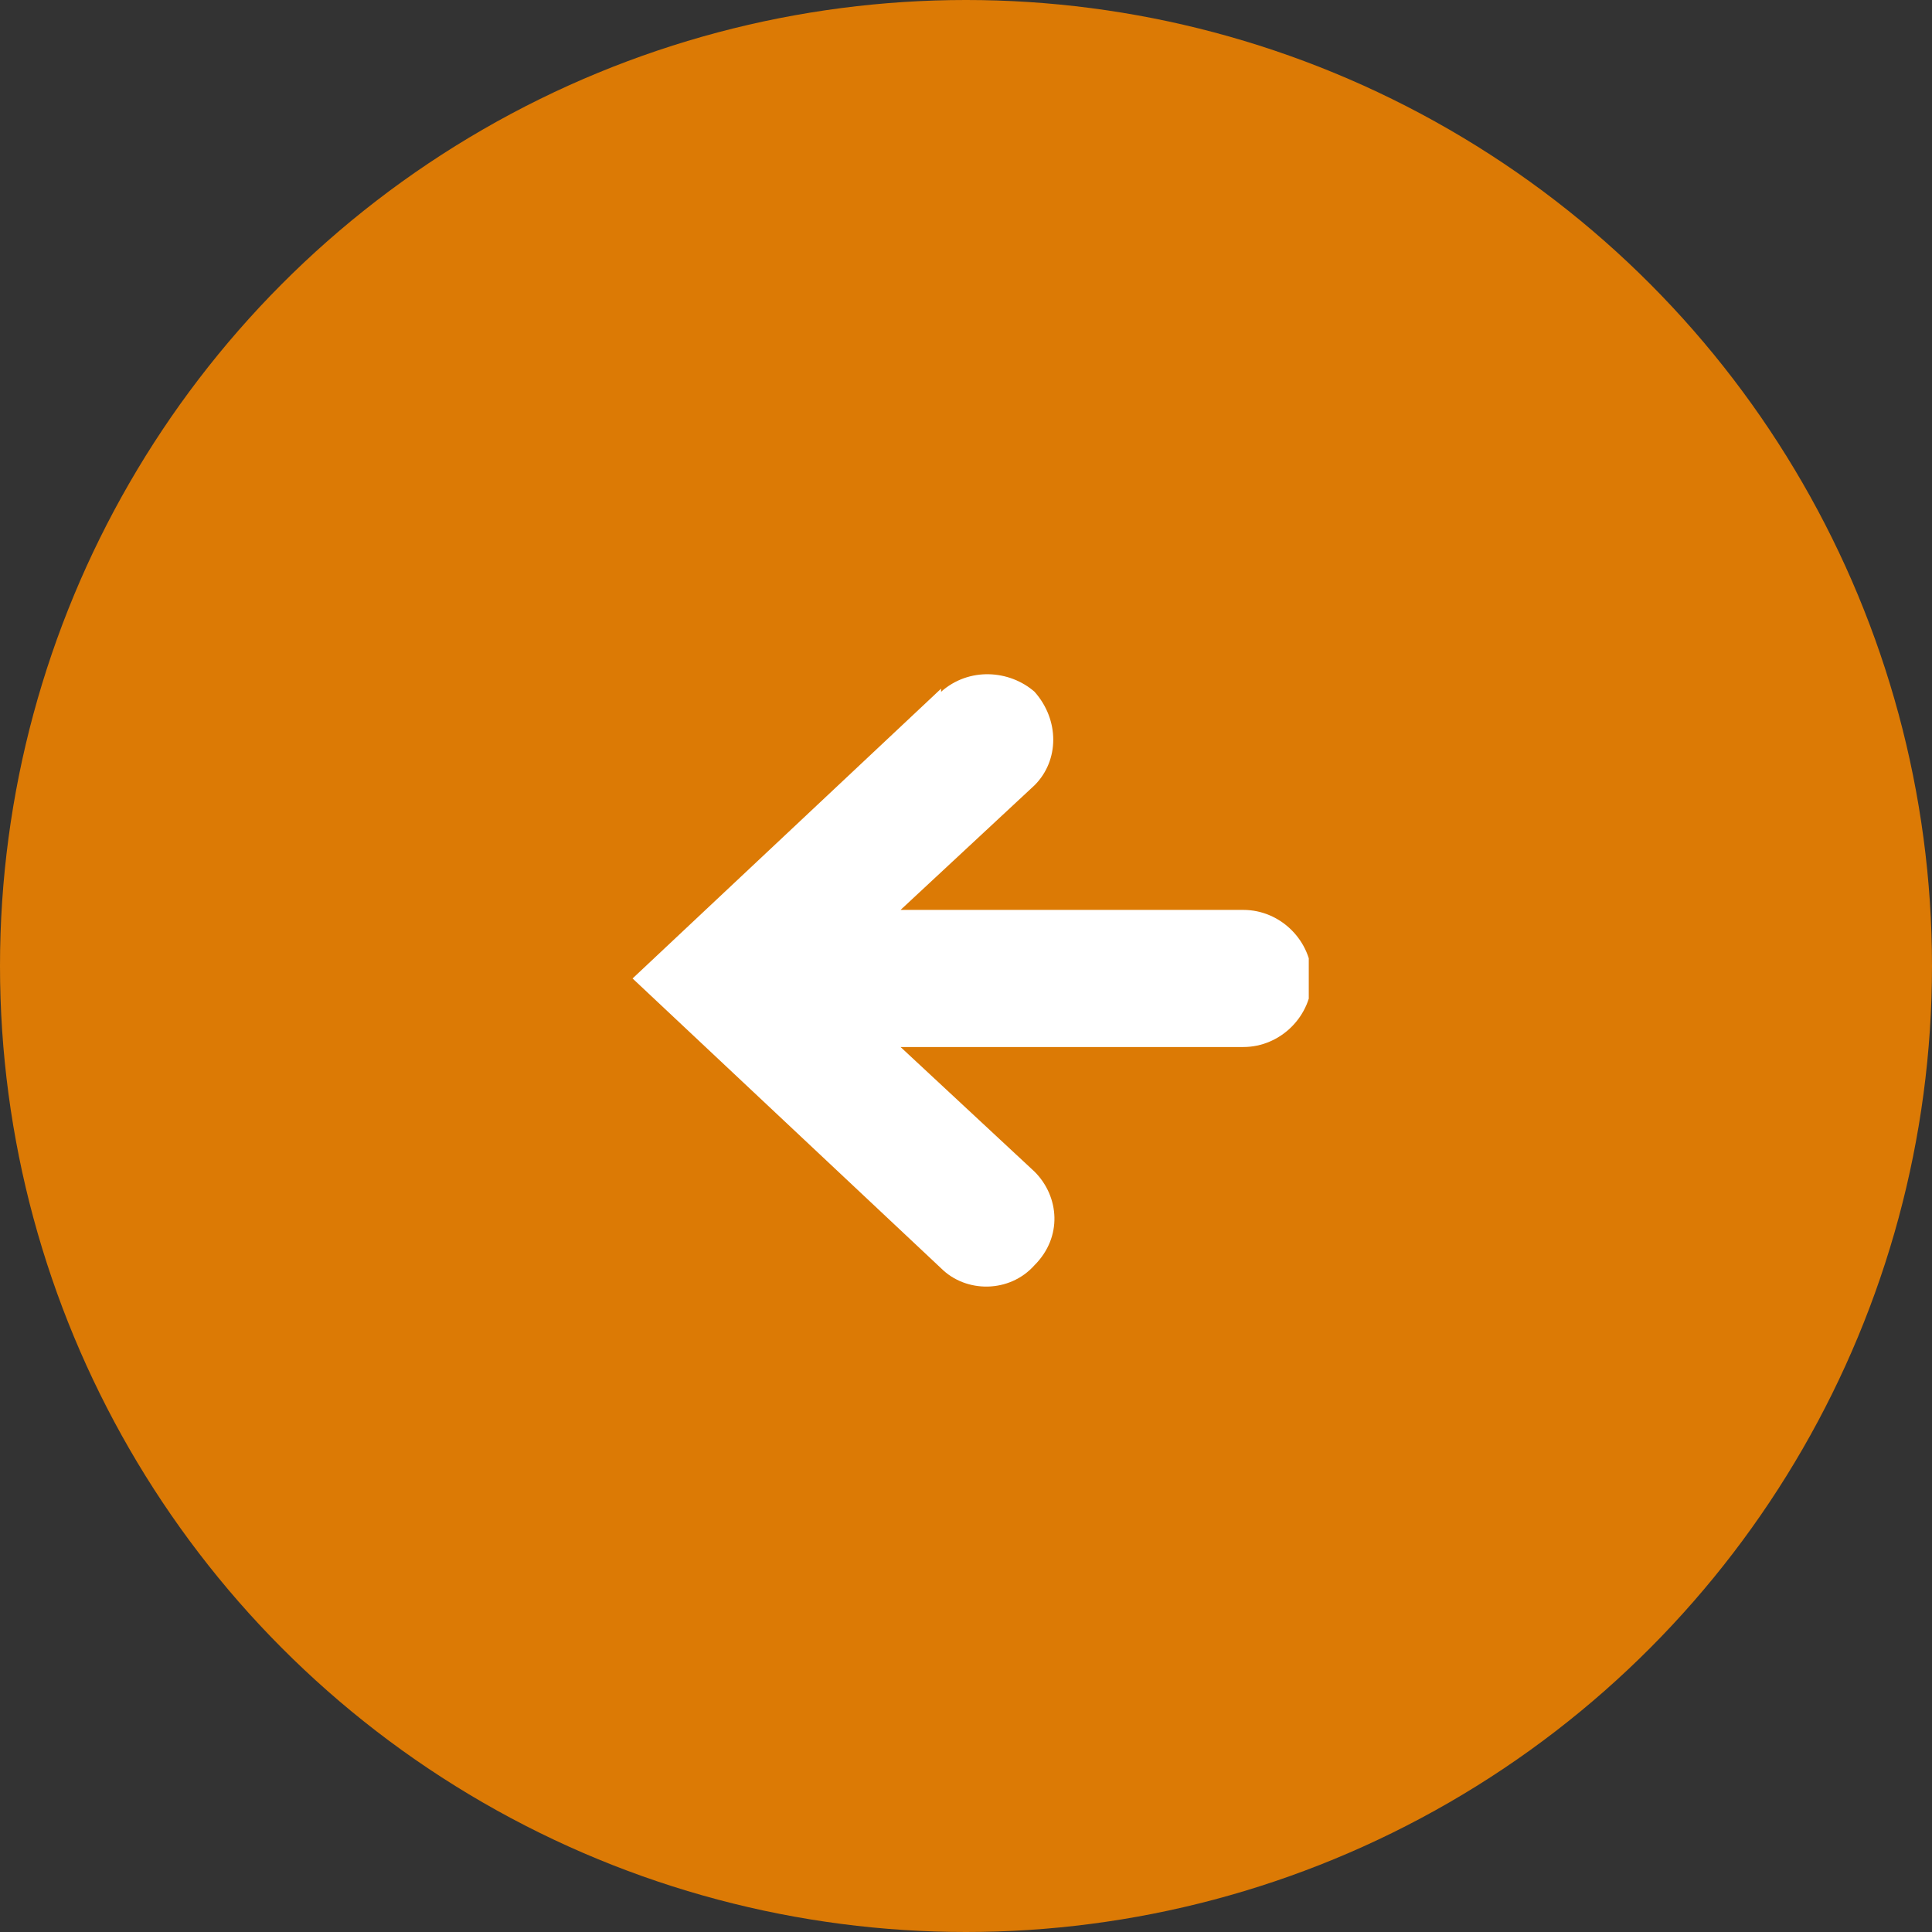 <?xml version="1.0" encoding="UTF-8"?>
<svg id="Layer_1" data-name="Layer 1" xmlns="http://www.w3.org/2000/svg" xmlns:xlink="http://www.w3.org/1999/xlink" version="1.1" viewBox="0 0 62 62">
  <rect x="0" y="0" width="62" height="62" fill="#333333" stroke="none"/>
  <defs>
    <style>
      .cls-1 {
        clip-path: url(#clippath);
      }

      .cls-2 {
        fill: none;
      }

      .cls-2, .cls-3, .cls-4 {
        stroke-width: 0px;
      }

      .cls-3 {
        fill: #ef8200;
        isolation: isolate;
        opacity: .9;
      }

      .cls-4 {
        fill: #fff;
      }
    </style>
    <clipPath id="clippath">
      <rect class="cls-2" x="20.3" y="21.6" width="21.7" height="19.8"/>
    </clipPath>
  </defs>
  <circle id="Ellipse_12" data-name="Ellipse 12" class="cls-3" cx="31" cy="31" r="31"/>
  <g class="cls-1">
    <g id="Group_134" data-name="Group 134">
      <path id="Path_151" data-name="Path 151" class="cls-4" d="M30.2,22.2c.9-.8,2.2-.7,3,0,.8.9.8,2.2,0,3l-4.3,4h11c1.2,0,2.2,1,2.2,2.2s-1,2.2-2.2,2.2h-11s4.3,4,4.3,4c.8.8.9,2.1,0,3-.8.9-2.2.9-3,.1l-9.9-9.3,9.9-9.3"/>
    </g>
  </g>
</svg>